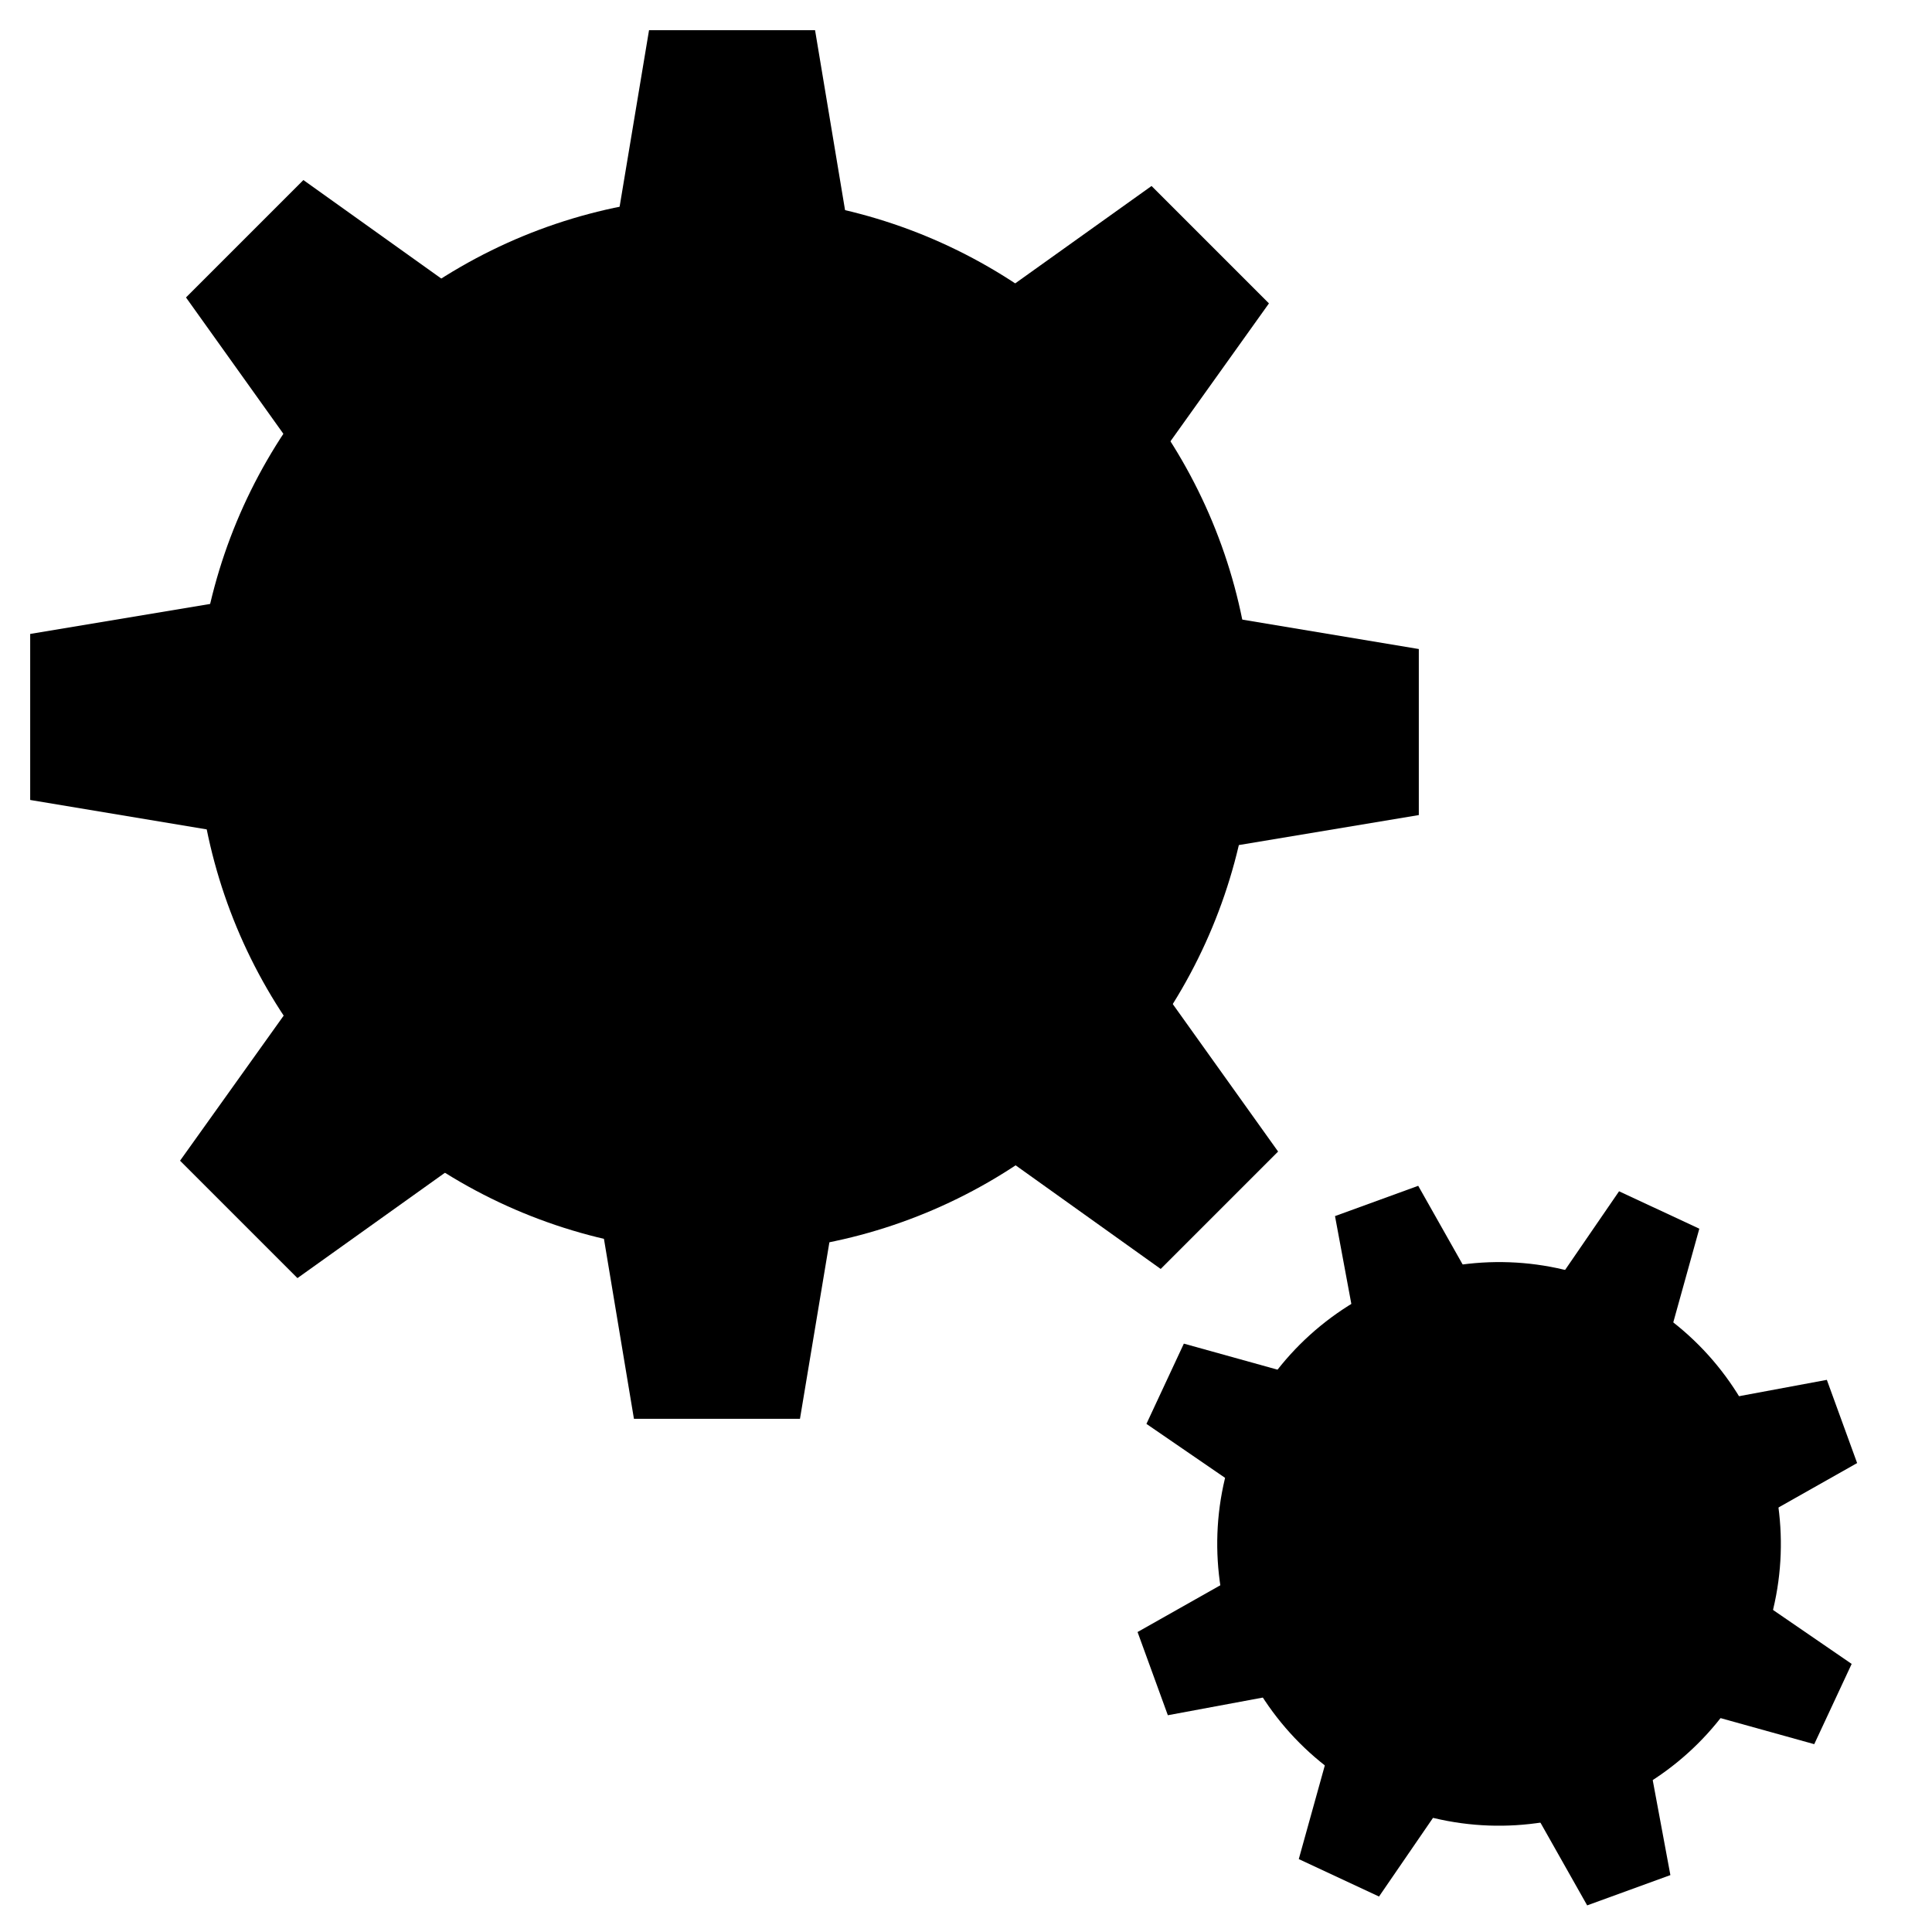 <?xml version="1.0" encoding="utf-8"?>
<svg version="1.1" xmlns="http://www.w3.org/2000/svg"
     width="96" height="96" xmlns:xlink="http://www.w3.org/1999/xlink">
  <defs>
    <mask id="hole">
      <rect width="100%" height="100%" fill="white"/>
      <circle r="16" cx="50" cy="50" fill="black"/>
    </mask>
    <g id="tooth"><polygon points="0,0 15,0 13,12 2,12" fill="black"/></g>
    <g id="cog" transform="translate(-2 -2)">
      <circle r="35" cx="50" cy="50" mask="url(#hole)" />
      <g transform="translate(58 16)"><use xlink:href="#tooth" transform="rotate(180)"/></g>
      <g transform="translate(79 32)"><use xlink:href="#tooth" transform="rotate(225)"/></g>
      <g transform="translate(84 58)"><use xlink:href="#tooth" transform="rotate(270)"/></g>
      <g transform="translate(69 79)"><use xlink:href="#tooth" transform="rotate(315)"/></g>
      <g transform="translate(42 84)"><use xlink:href="#tooth"/></g>
      <g transform="translate(21 69)"><use xlink:href="#tooth" transform="rotate(45)"/></g>
      <g transform="translate(16 42)"><use xlink:href="#tooth" transform="rotate(90)"/></g>
      <g transform="translate(32 21)"><use xlink:href="#tooth" transform="rotate(135)"/></g>
    </g>
  </defs>

  <use transform="scale(0.75 0.75)" xlink:href="#cog"/>
  <use transform="scale(0.4 0.4) translate(163 128) rotate(25)" xlink:href="#cog"/>

</svg>

